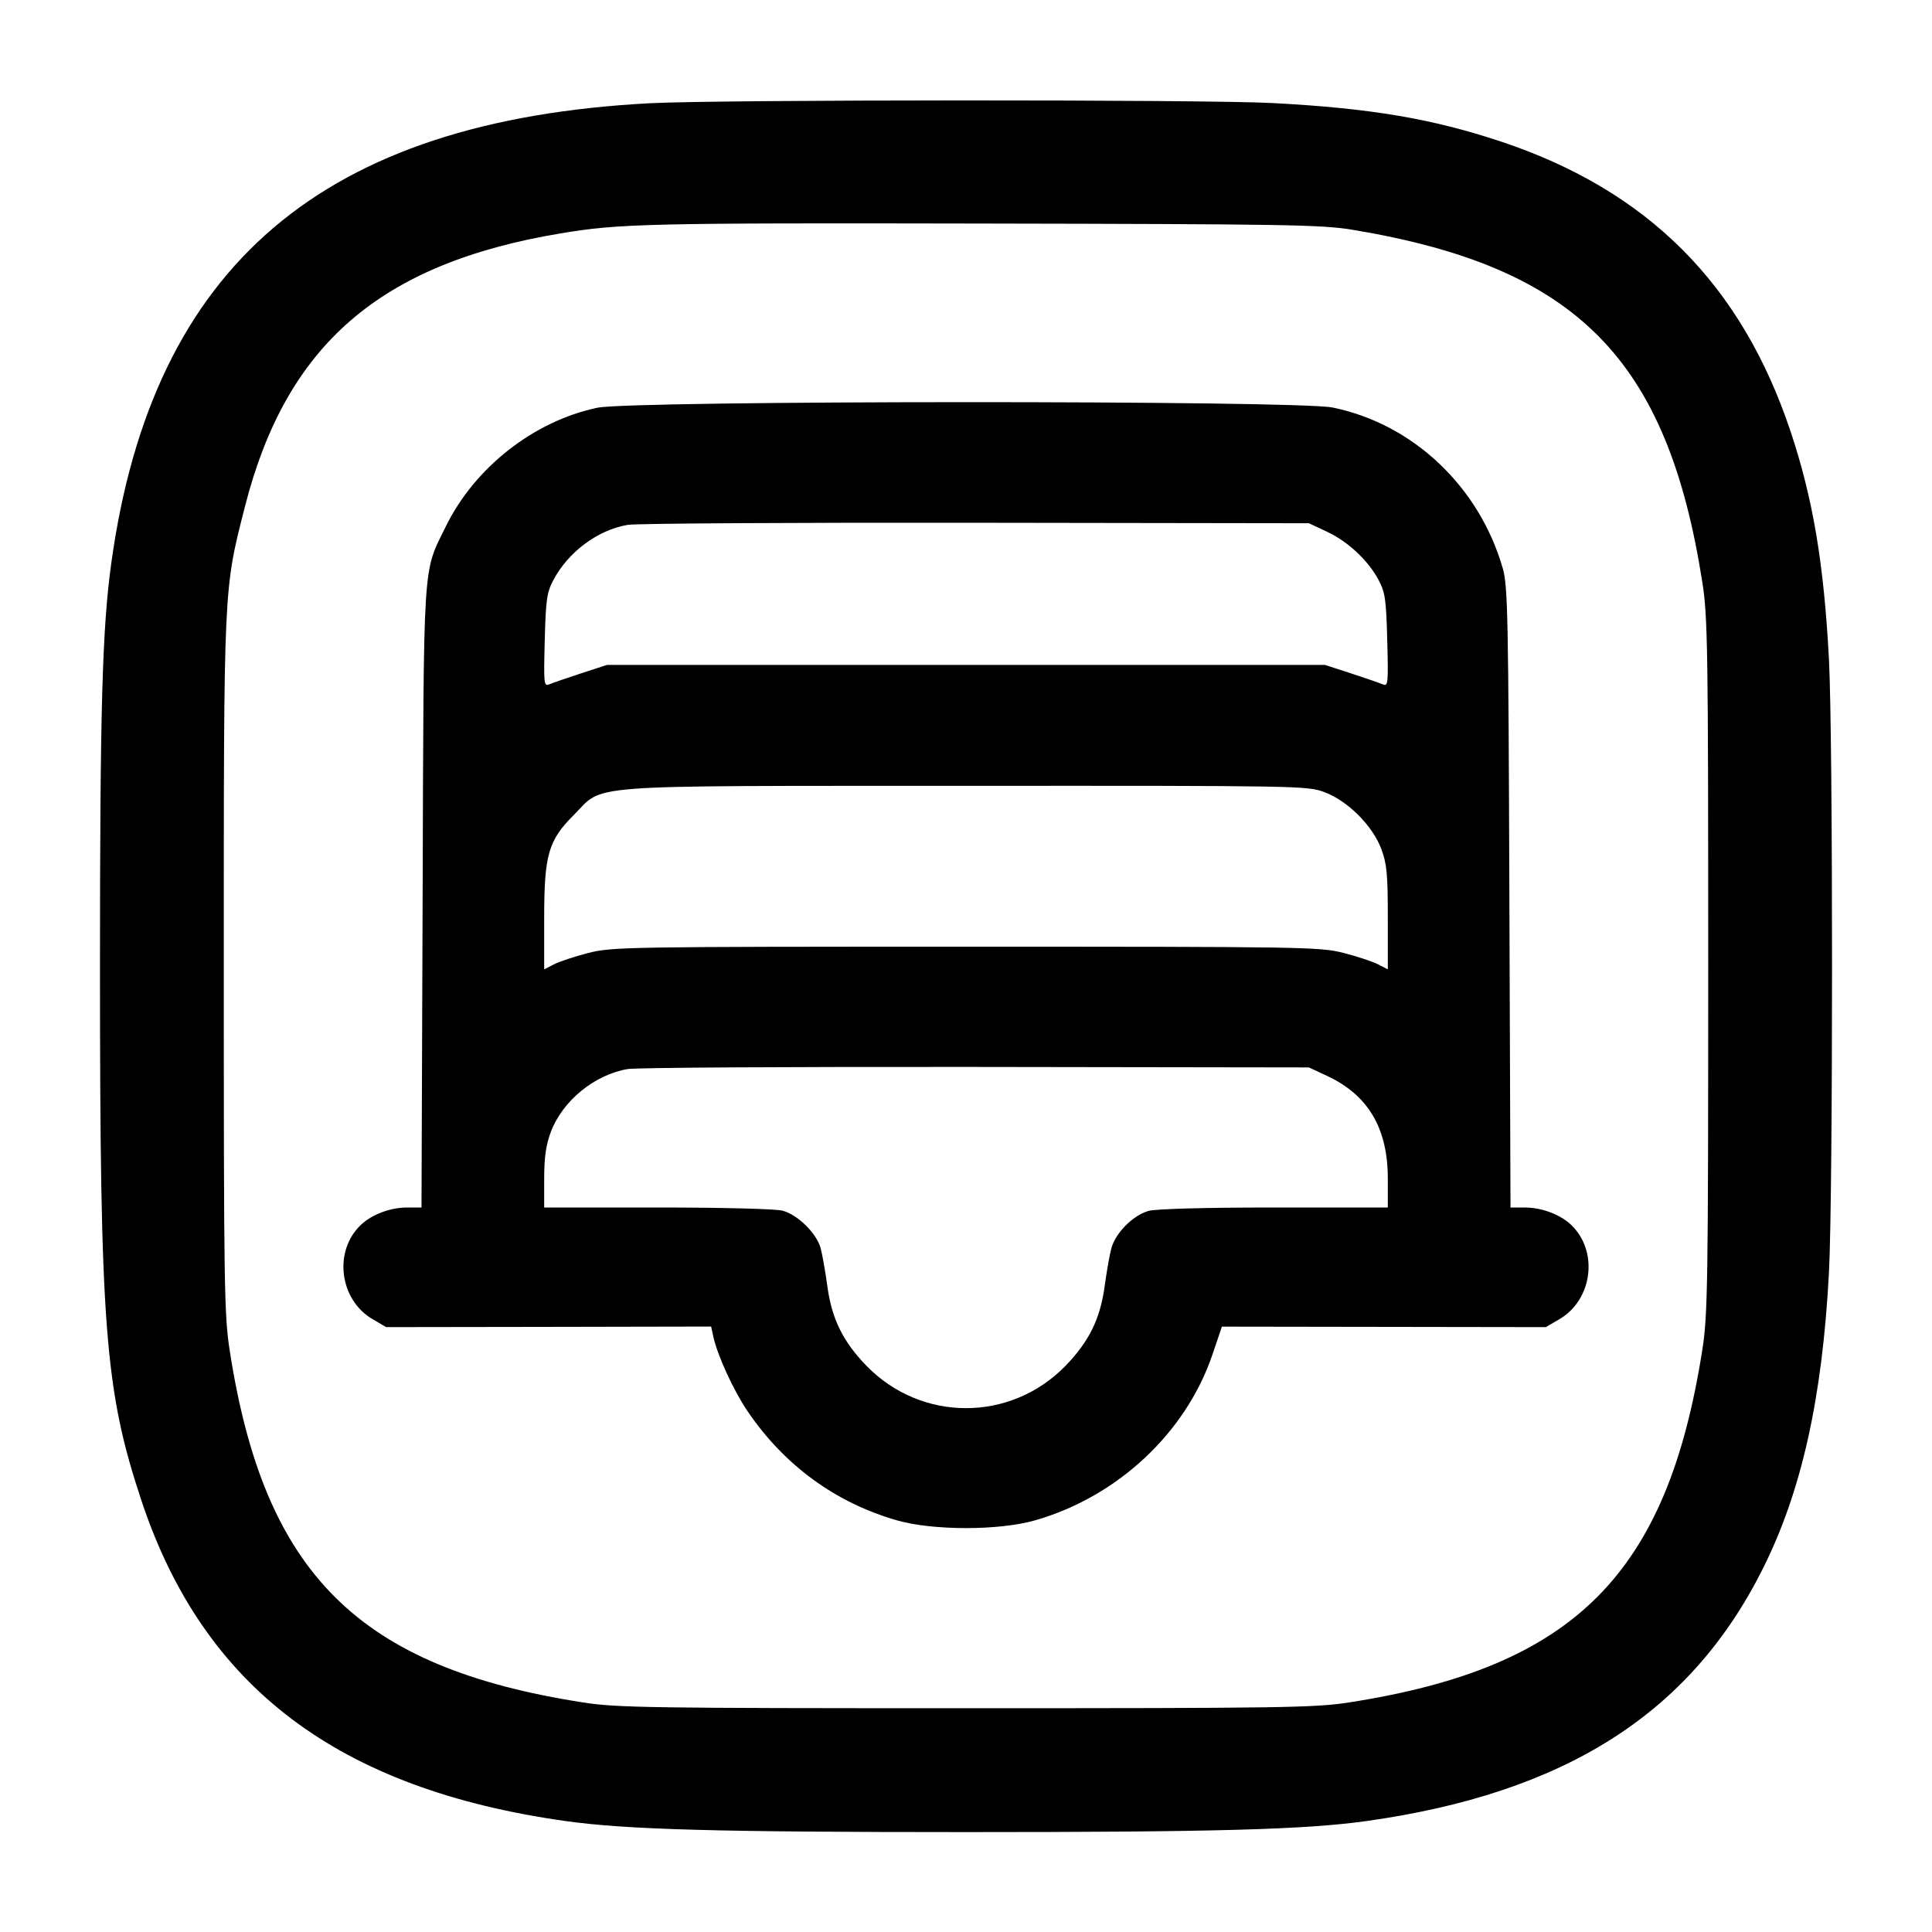 <svg width="24" height="24" viewBox="0 0 24 24" fill="none" xmlns="http://www.w3.org/2000/svg"><path d="M8.080 1.282 C 4.008 1.495,1.895 3.296,1.383 6.991 C 1.270 7.803,1.242 8.816,1.242 12.000 C 1.242 16.504,1.302 17.273,1.760 18.650 C 2.532 20.963,4.206 22.226,7.027 22.622 C 7.786 22.728,8.902 22.759,12.000 22.759 C 15.098 22.759,16.214 22.728,16.973 22.622 C 19.443 22.275,20.996 21.288,21.897 19.490 C 22.379 18.530,22.638 17.369,22.720 15.807 C 22.771 14.838,22.771 9.162,22.720 8.193 C 22.657 6.998,22.521 6.191,22.242 5.356 C 21.632 3.531,20.469 2.367,18.650 1.760 C 17.788 1.473,17.023 1.344,15.806 1.280 C 14.952 1.235,8.952 1.237,8.080 1.282 M16.800 2.854 C 19.586 3.316,20.714 4.454,21.148 7.240 C 21.214 7.661,21.220 8.064,21.220 12.000 C 21.220 15.936,21.214 16.339,21.148 16.760 C 20.712 19.558,19.558 20.712,16.760 21.148 C 16.339 21.214,15.936 21.220,12.000 21.220 C 8.064 21.220,7.661 21.214,7.240 21.148 C 4.450 20.713,3.283 19.551,2.854 16.780 C 2.785 16.335,2.780 15.989,2.780 12.000 C 2.780 7.247,2.776 7.337,3.044 6.288 C 3.557 4.282,4.722 3.274,6.960 2.900 C 7.690 2.777,8.048 2.769,12.200 2.777 C 15.963 2.784,16.422 2.791,16.800 2.854 M7.420 5.065 C 6.632 5.231,5.897 5.807,5.538 6.540 C 5.248 7.133,5.264 6.873,5.250 11.150 L 5.236 15.000 5.057 15.000 C 4.851 15.000,4.623 15.085,4.487 15.212 C 4.140 15.536,4.213 16.144,4.628 16.387 L 4.797 16.486 6.815 16.483 L 8.834 16.479 8.861 16.604 C 8.912 16.837,9.112 17.273,9.284 17.527 C 9.742 18.203,10.382 18.670,11.148 18.888 C 11.594 19.014,12.406 19.014,12.852 18.888 C 13.879 18.596,14.730 17.802,15.061 16.828 L 15.179 16.480 17.191 16.483 L 19.203 16.486 19.372 16.387 C 19.787 16.144,19.860 15.536,19.513 15.212 C 19.377 15.085,19.149 15.000,18.943 15.000 L 18.764 15.000 18.750 11.150 C 18.738 7.646,18.731 7.278,18.668 7.060 C 18.375 6.042,17.551 5.265,16.552 5.062 C 16.103 4.972,7.853 4.974,7.420 5.065 M16.486 6.606 C 16.748 6.729,16.998 6.964,17.127 7.208 C 17.207 7.359,17.220 7.451,17.233 7.956 C 17.247 8.503,17.244 8.530,17.174 8.500 C 17.133 8.483,16.956 8.421,16.780 8.364 L 16.460 8.260 12.000 8.260 L 7.540 8.260 7.220 8.364 C 7.044 8.421,6.867 8.483,6.826 8.500 C 6.756 8.530,6.753 8.503,6.767 7.956 C 6.780 7.451,6.793 7.359,6.873 7.208 C 7.058 6.857,7.424 6.584,7.797 6.520 C 7.898 6.502,9.843 6.491,12.120 6.494 L 16.260 6.500 16.486 6.606 M16.454 9.841 C 16.744 9.950,17.050 10.256,17.159 10.546 C 17.228 10.731,17.240 10.858,17.240 11.403 L 17.240 12.042 17.118 11.979 C 17.050 11.944,16.859 11.881,16.691 11.838 C 16.399 11.763,16.214 11.760,12.000 11.760 C 7.786 11.760,7.601 11.763,7.309 11.838 C 7.141 11.881,6.950 11.944,6.882 11.979 L 6.760 12.042 6.760 11.403 C 6.760 10.621,6.812 10.439,7.126 10.126 C 7.516 9.736,7.132 9.764,11.988 9.762 C 16.162 9.760,16.241 9.761,16.454 9.841 M16.489 13.367 C 16.998 13.606,17.240 14.017,17.240 14.642 L 17.240 15.000 15.830 15.000 C 14.972 15.000,14.361 15.017,14.269 15.042 C 14.075 15.096,13.854 15.318,13.805 15.510 C 13.783 15.592,13.746 15.804,13.722 15.980 C 13.667 16.385,13.527 16.668,13.234 16.969 C 12.552 17.667,11.448 17.667,10.766 16.969 C 10.473 16.668,10.333 16.385,10.278 15.980 C 10.254 15.804,10.217 15.593,10.196 15.511 C 10.148 15.325,9.916 15.094,9.724 15.040 C 9.641 15.017,8.987 15.000,8.170 15.000 L 6.760 15.000 6.760 14.642 C 6.760 14.377,6.782 14.225,6.842 14.063 C 6.987 13.676,7.383 13.351,7.797 13.280 C 7.898 13.262,9.843 13.251,12.120 13.254 L 16.260 13.260 16.489 13.367 " stroke="none" fill-rule="evenodd" fill="black"></path></svg>